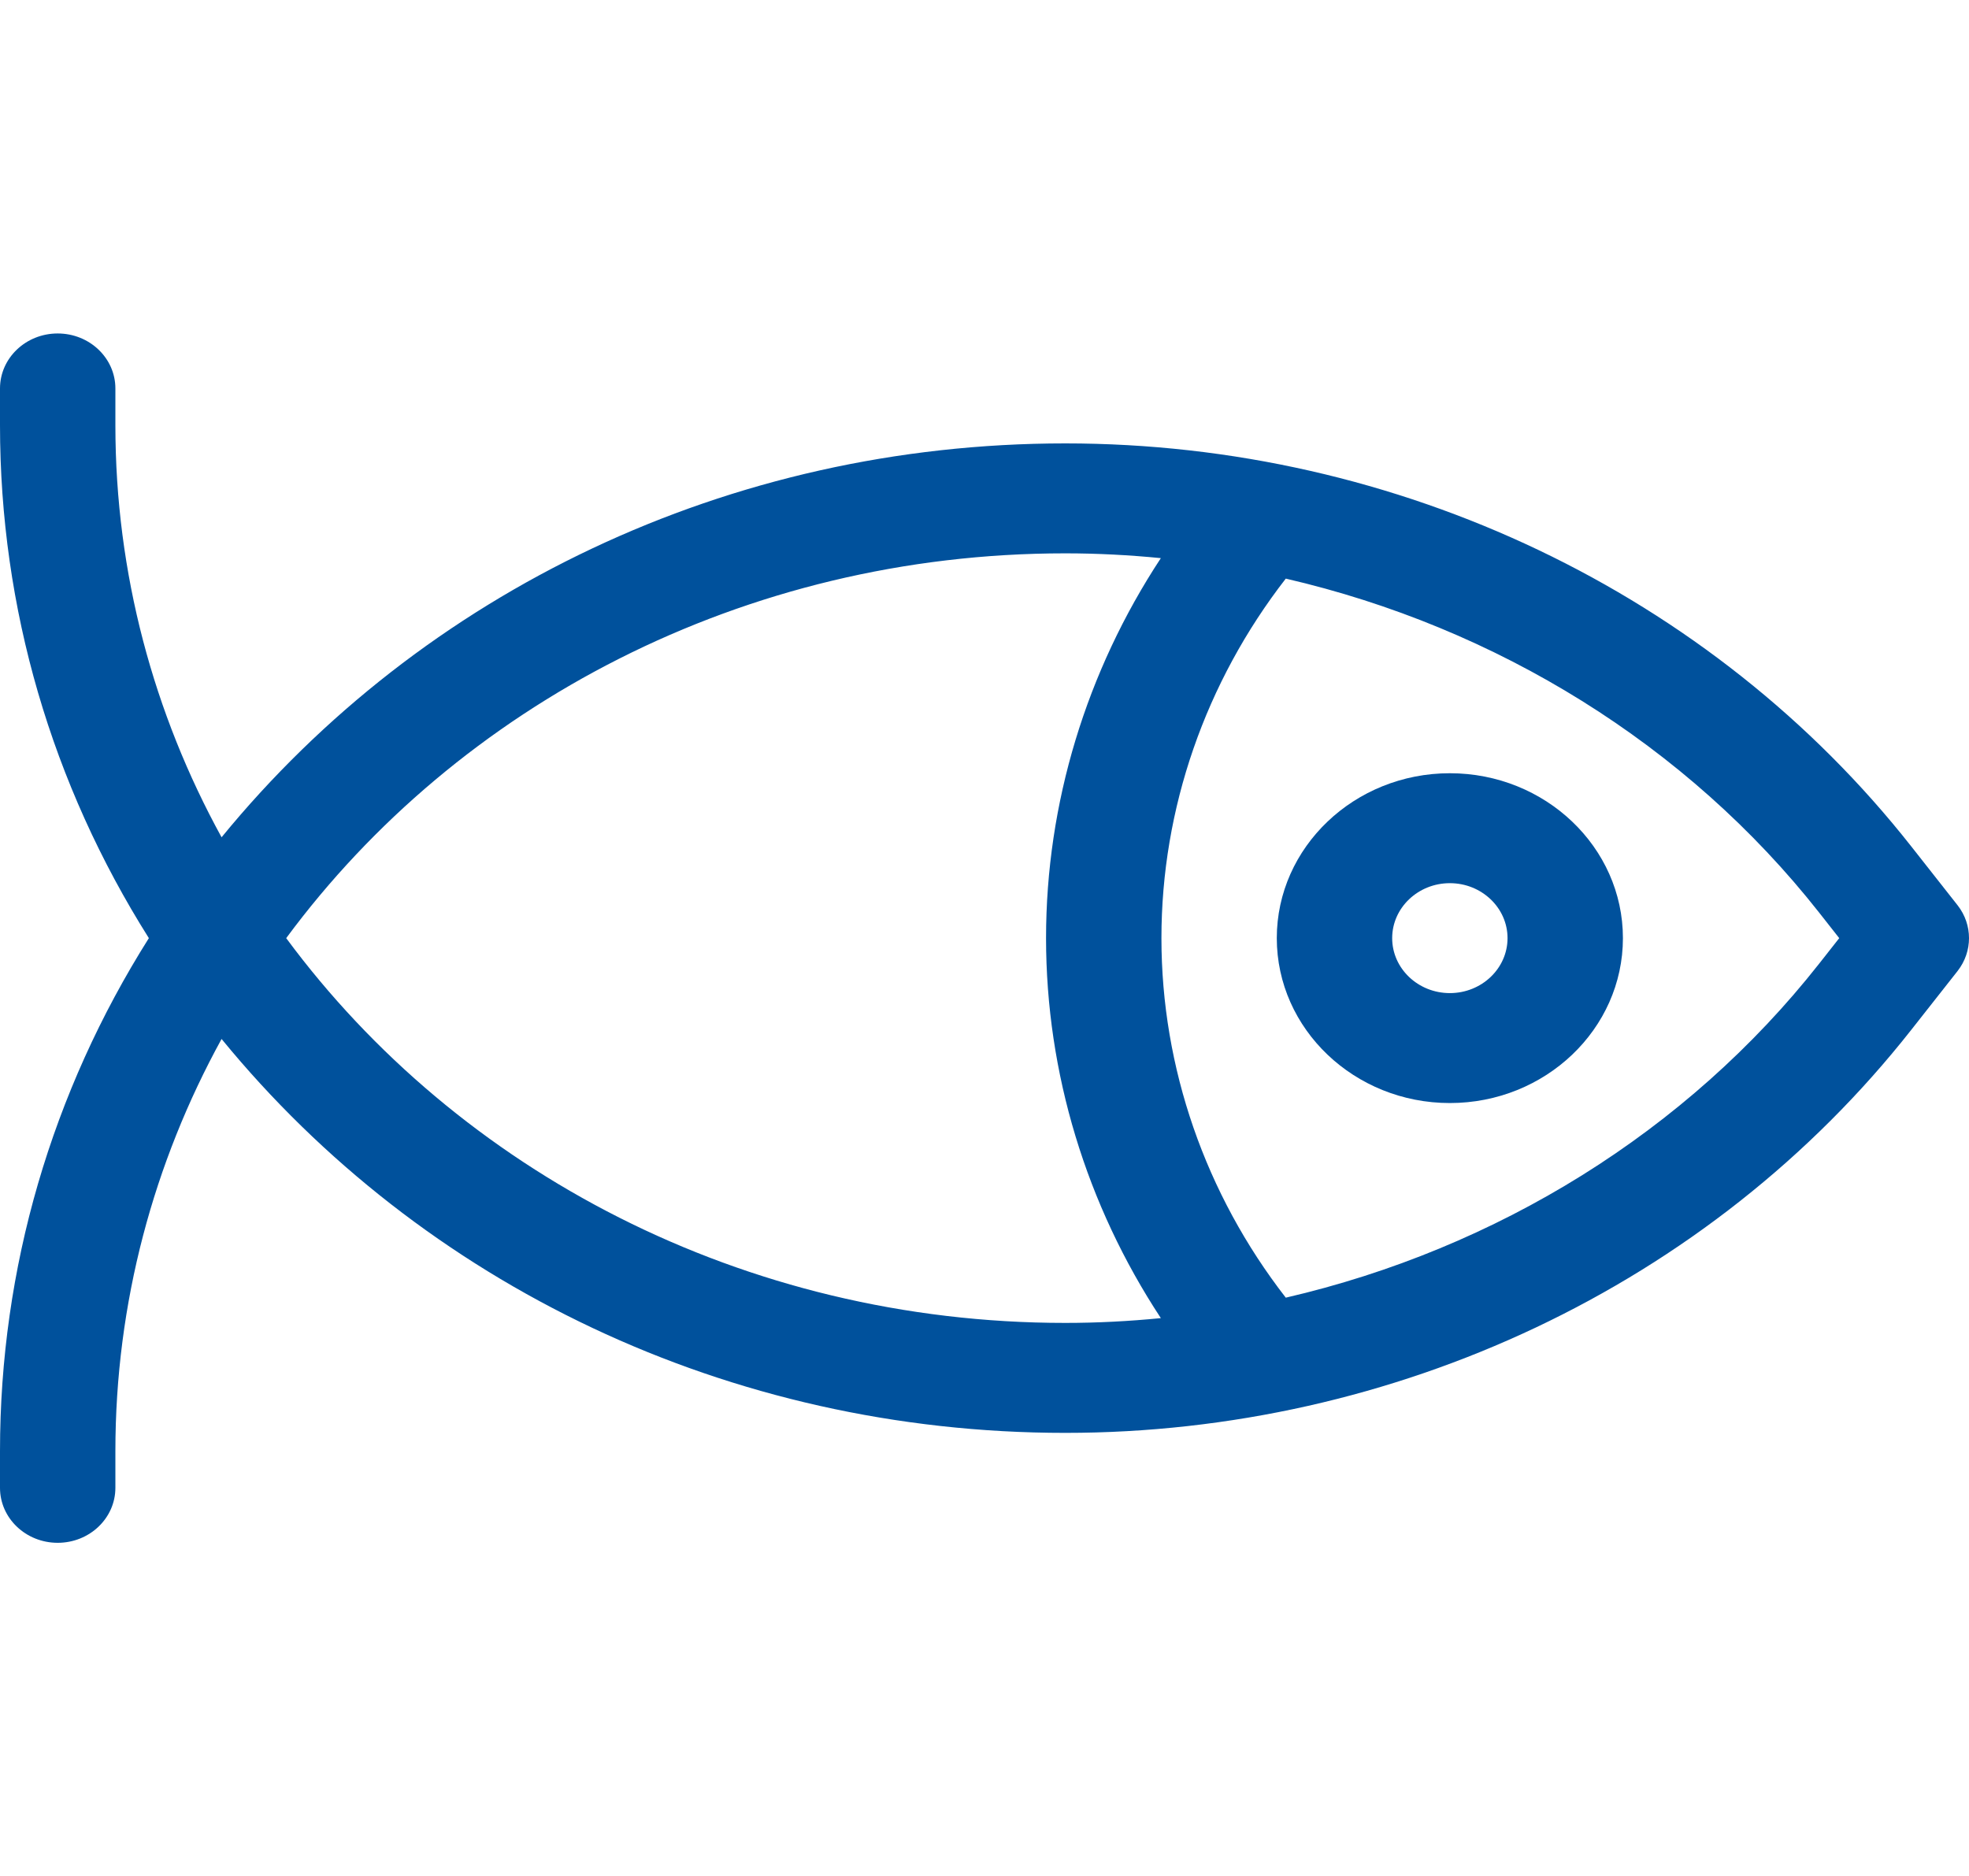 <svg width="85" height="81" viewBox="0 0 85 81" fill="none" xmlns="http://www.w3.org/2000/svg">
<g clip-path="url(#clip0)">
<path d="M0 64.231C0 65.541 1.115 66.604 2.49 66.604C3.866 66.604 4.981 65.541 4.981 64.231V62.649C4.981 56.237 6.638 50.185 9.565 44.853C18.227 55.435 31.437 61.858 45.987 61.858C60.168 61.858 73.79 55.536 82.511 44.455L84.503 41.924C84.506 41.92 84.509 41.916 84.512 41.912C85.164 41.074 85.162 39.922 84.512 39.087C84.509 39.084 84.507 39.08 84.503 39.076L82.511 36.544C73.907 25.613 60.363 19.142 45.987 19.142C31.443 19.142 18.23 25.561 9.565 36.146C6.638 30.814 4.981 24.762 4.981 18.351V16.769C4.981 15.459 3.866 14.396 2.49 14.396C1.115 14.396 0 15.459 0 16.769V18.351C0 26.262 2.237 33.856 6.426 40.5C2.237 47.143 0 54.738 0 62.649L0 64.231ZM78.527 39.392L79.398 40.5L78.527 41.607C72.825 48.852 64.603 53.916 55.506 56.021C52.035 51.549 50.138 46.092 50.138 40.5C50.138 34.907 52.035 29.451 55.506 24.979C64.603 27.083 72.825 32.148 78.527 39.392ZM45.987 23.888C47.371 23.888 48.748 23.961 50.113 24.095C46.896 28.983 45.157 34.68 45.157 40.5C45.157 46.32 46.896 52.017 50.113 56.904C48.748 57.039 47.371 57.111 45.987 57.111C32.082 57.111 19.773 50.534 12.355 40.5C19.773 30.466 32.082 23.888 45.987 23.888Z" fill="#00519C"/>
<path d="M55.118 40.5C55.118 44.426 58.47 47.619 62.589 47.619C66.708 47.619 70.06 44.426 70.06 40.5C70.06 36.575 66.708 33.381 62.589 33.381C58.47 33.381 55.118 36.575 55.118 40.5ZM62.589 38.127C63.962 38.127 65.079 39.192 65.079 40.5C65.079 41.809 63.962 42.873 62.589 42.873C61.216 42.873 60.099 41.809 60.099 40.5C60.099 39.192 61.216 38.127 62.589 38.127Z" fill="#00519C"/>
</g>
<defs>
<clipPath id="clip0">
<rect width="85" height="81" fill="white"/>
</clipPath>
</defs>
</svg>
